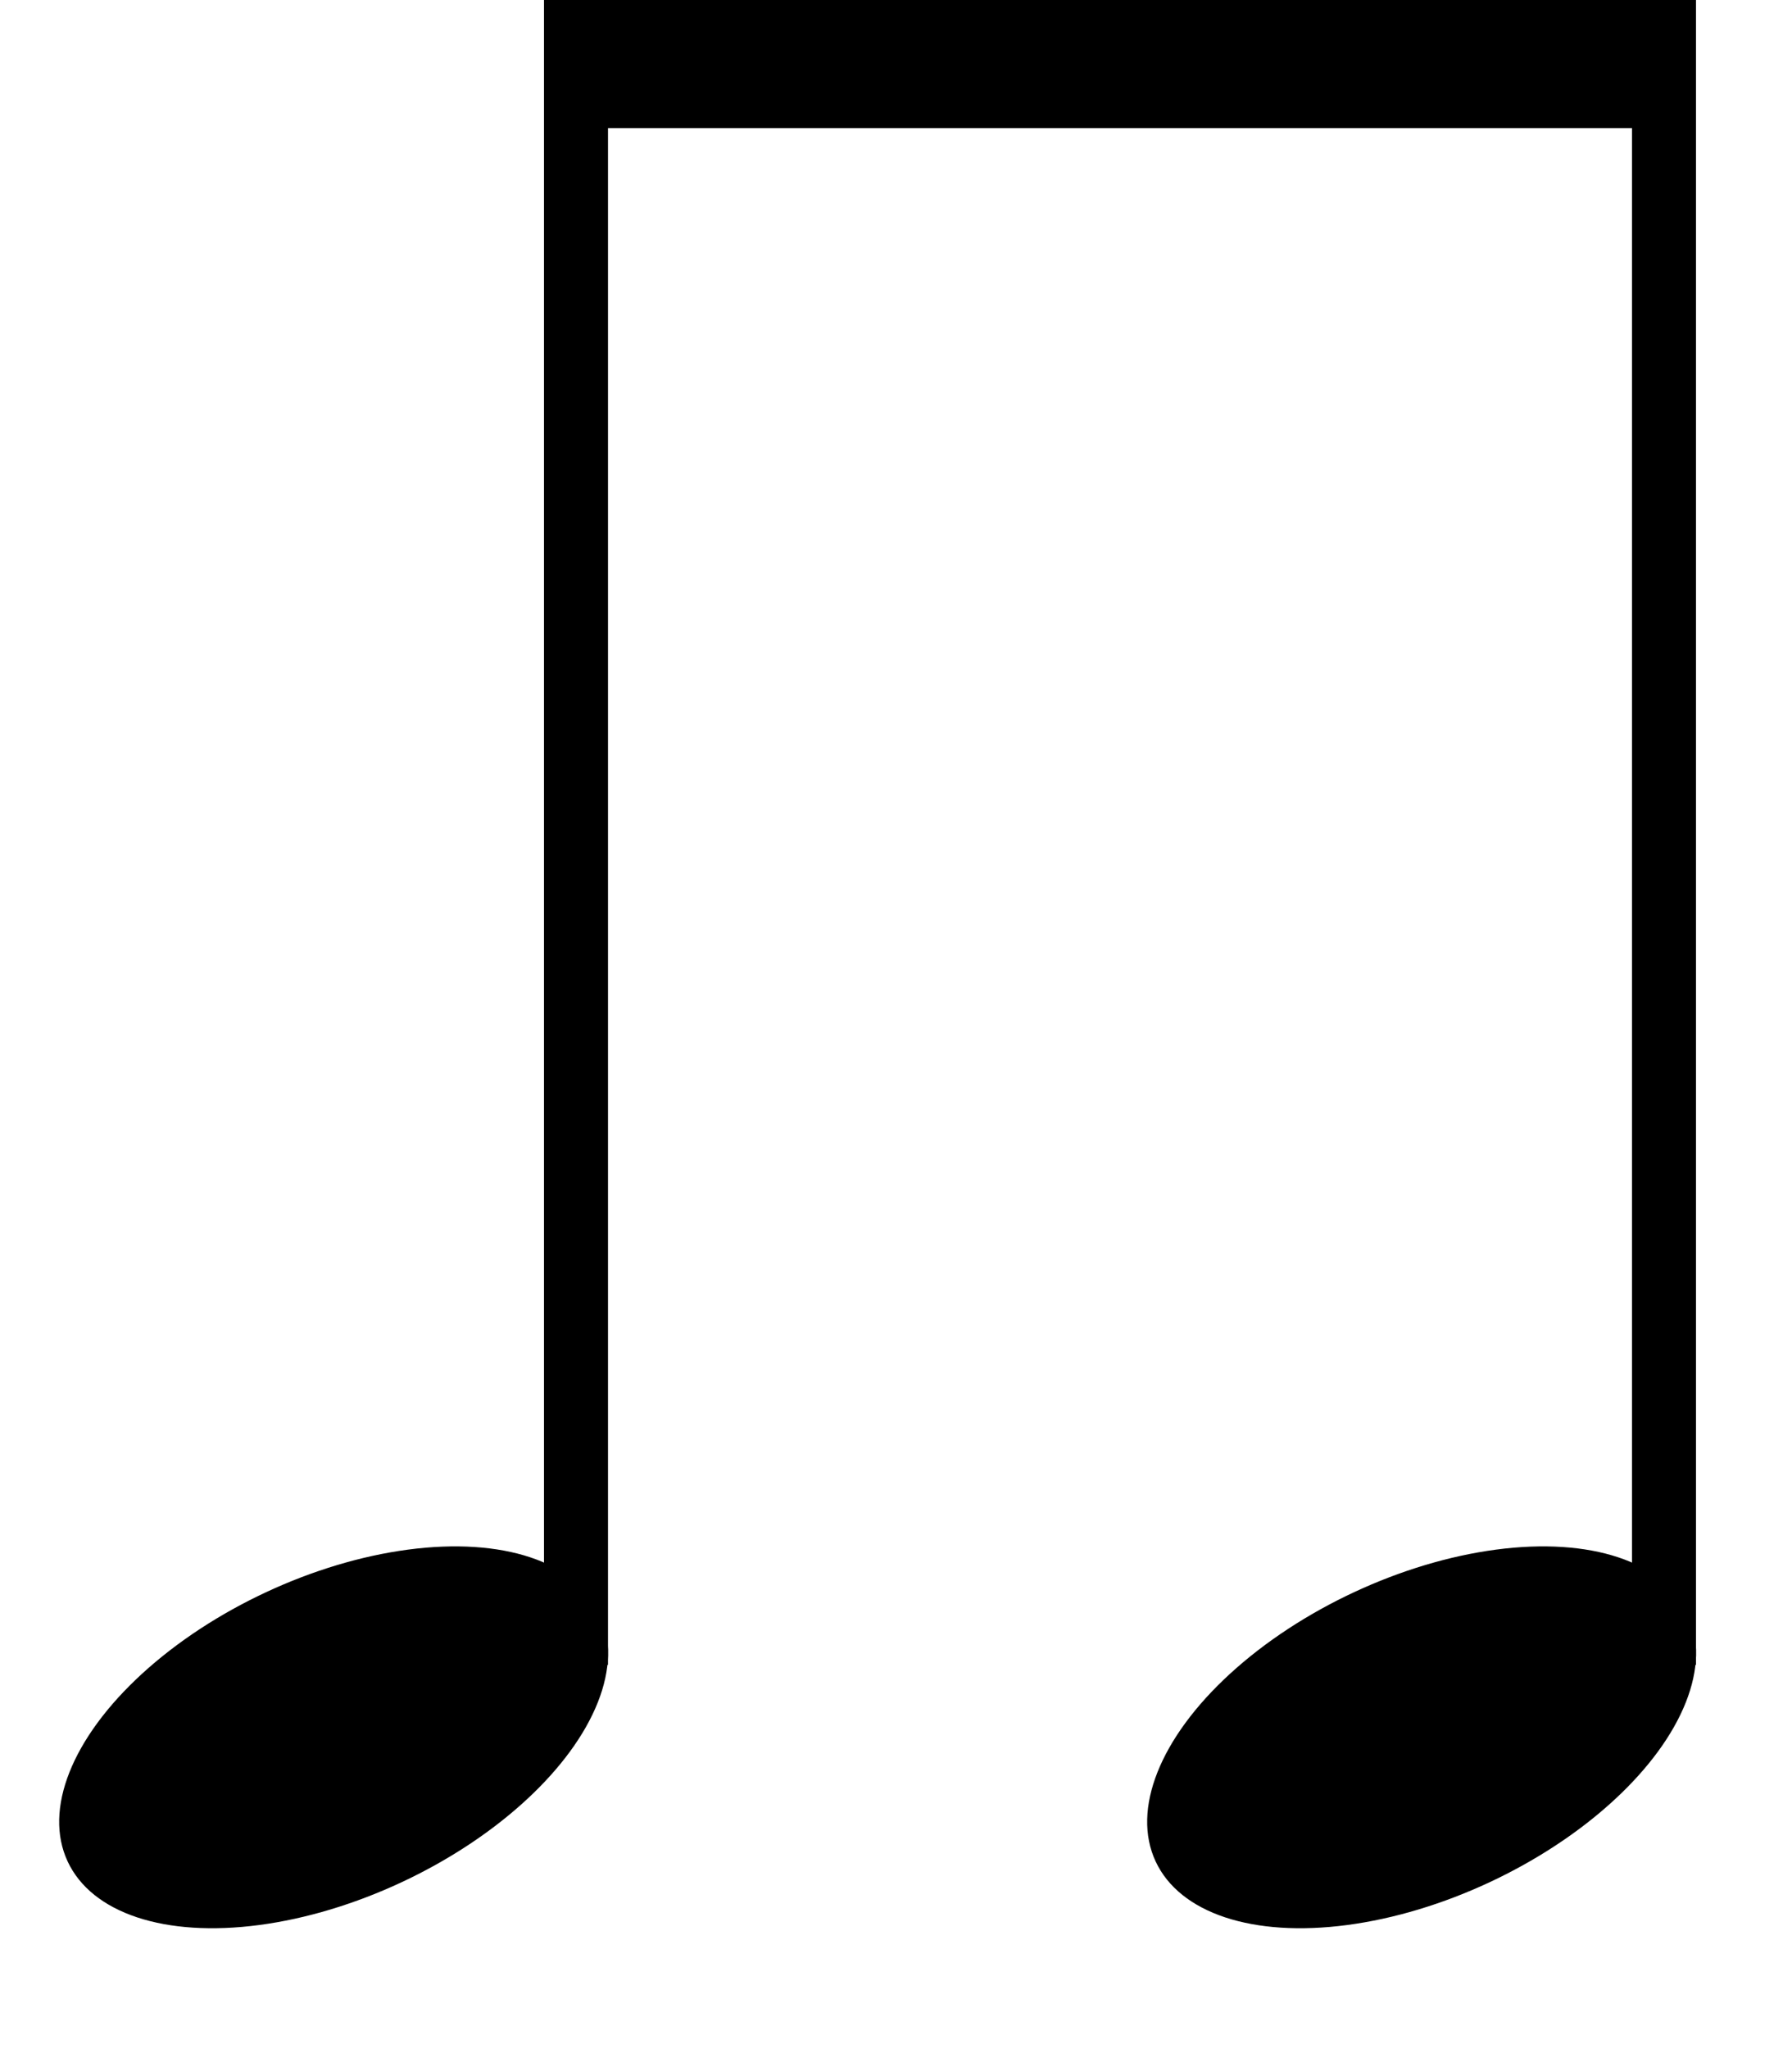 <svg
    width="28"
    height="32"
    viewBox="0 0 28 32"
    fill="none"
    xmlns="http://www.w3.org/2000/svg"
    class="text-white"
>
    <ellipse
        cx="5.213"
        cy="27.131"
        rx="4.586"
        ry="2.5"
        transform="rotate(-25 5.213 27.131)"
        fill="currentColor"
    />
    <path d="M9 26V0" stroke="currentColor" />
    <ellipse
        cx="22.213"
        cy="27.131"
        rx="4.586"
        ry="2.5"
        transform="rotate(-25 22.213 27.131)"
        fill="currentColor"
    />
    <path d="M26 26V0" stroke="currentColor" />
    <path d="M9 1H26" stroke="currentColor" stroke-width="2" />
</svg>

